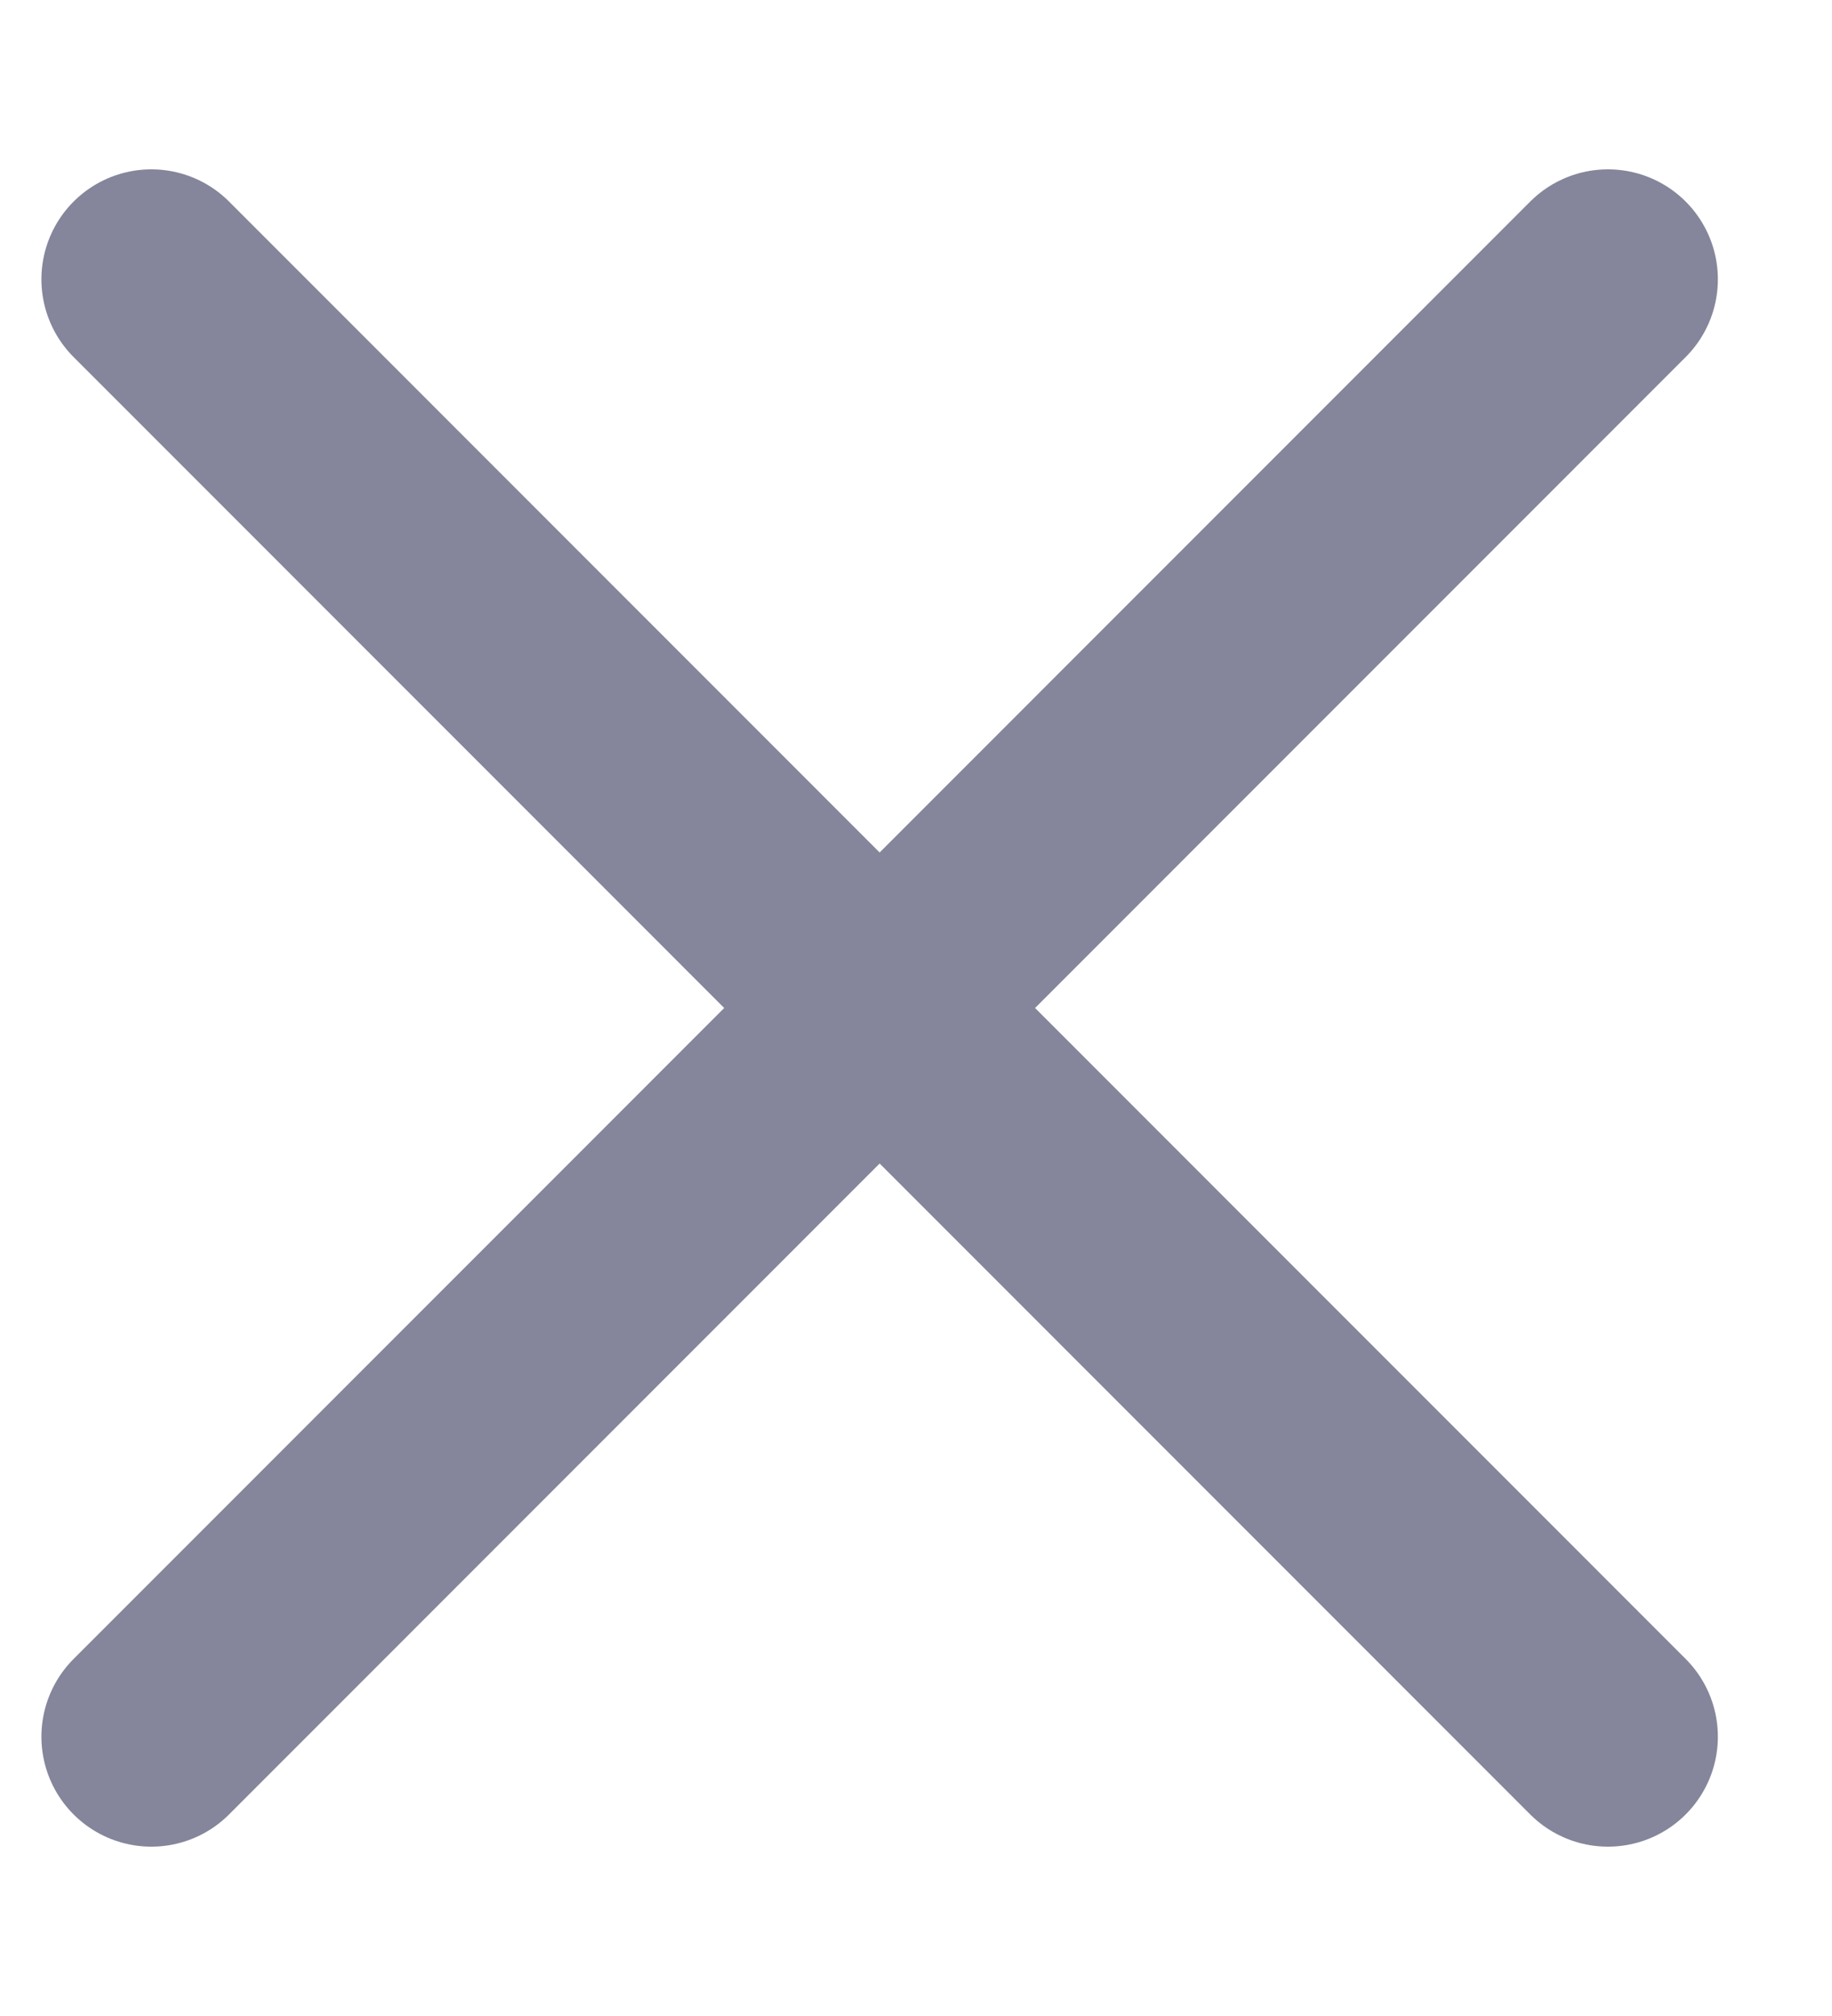 <svg xmlns="http://www.w3.org/2000/svg" width="10" height="11" fill="none" viewBox="0 0 10 11">
    <path stroke="#85859B" stroke-linecap="round" stroke-width="1.2" d="M8.777 1.524L.826 9.476M.826 1.524l7.951 7.952"/>
</svg>
